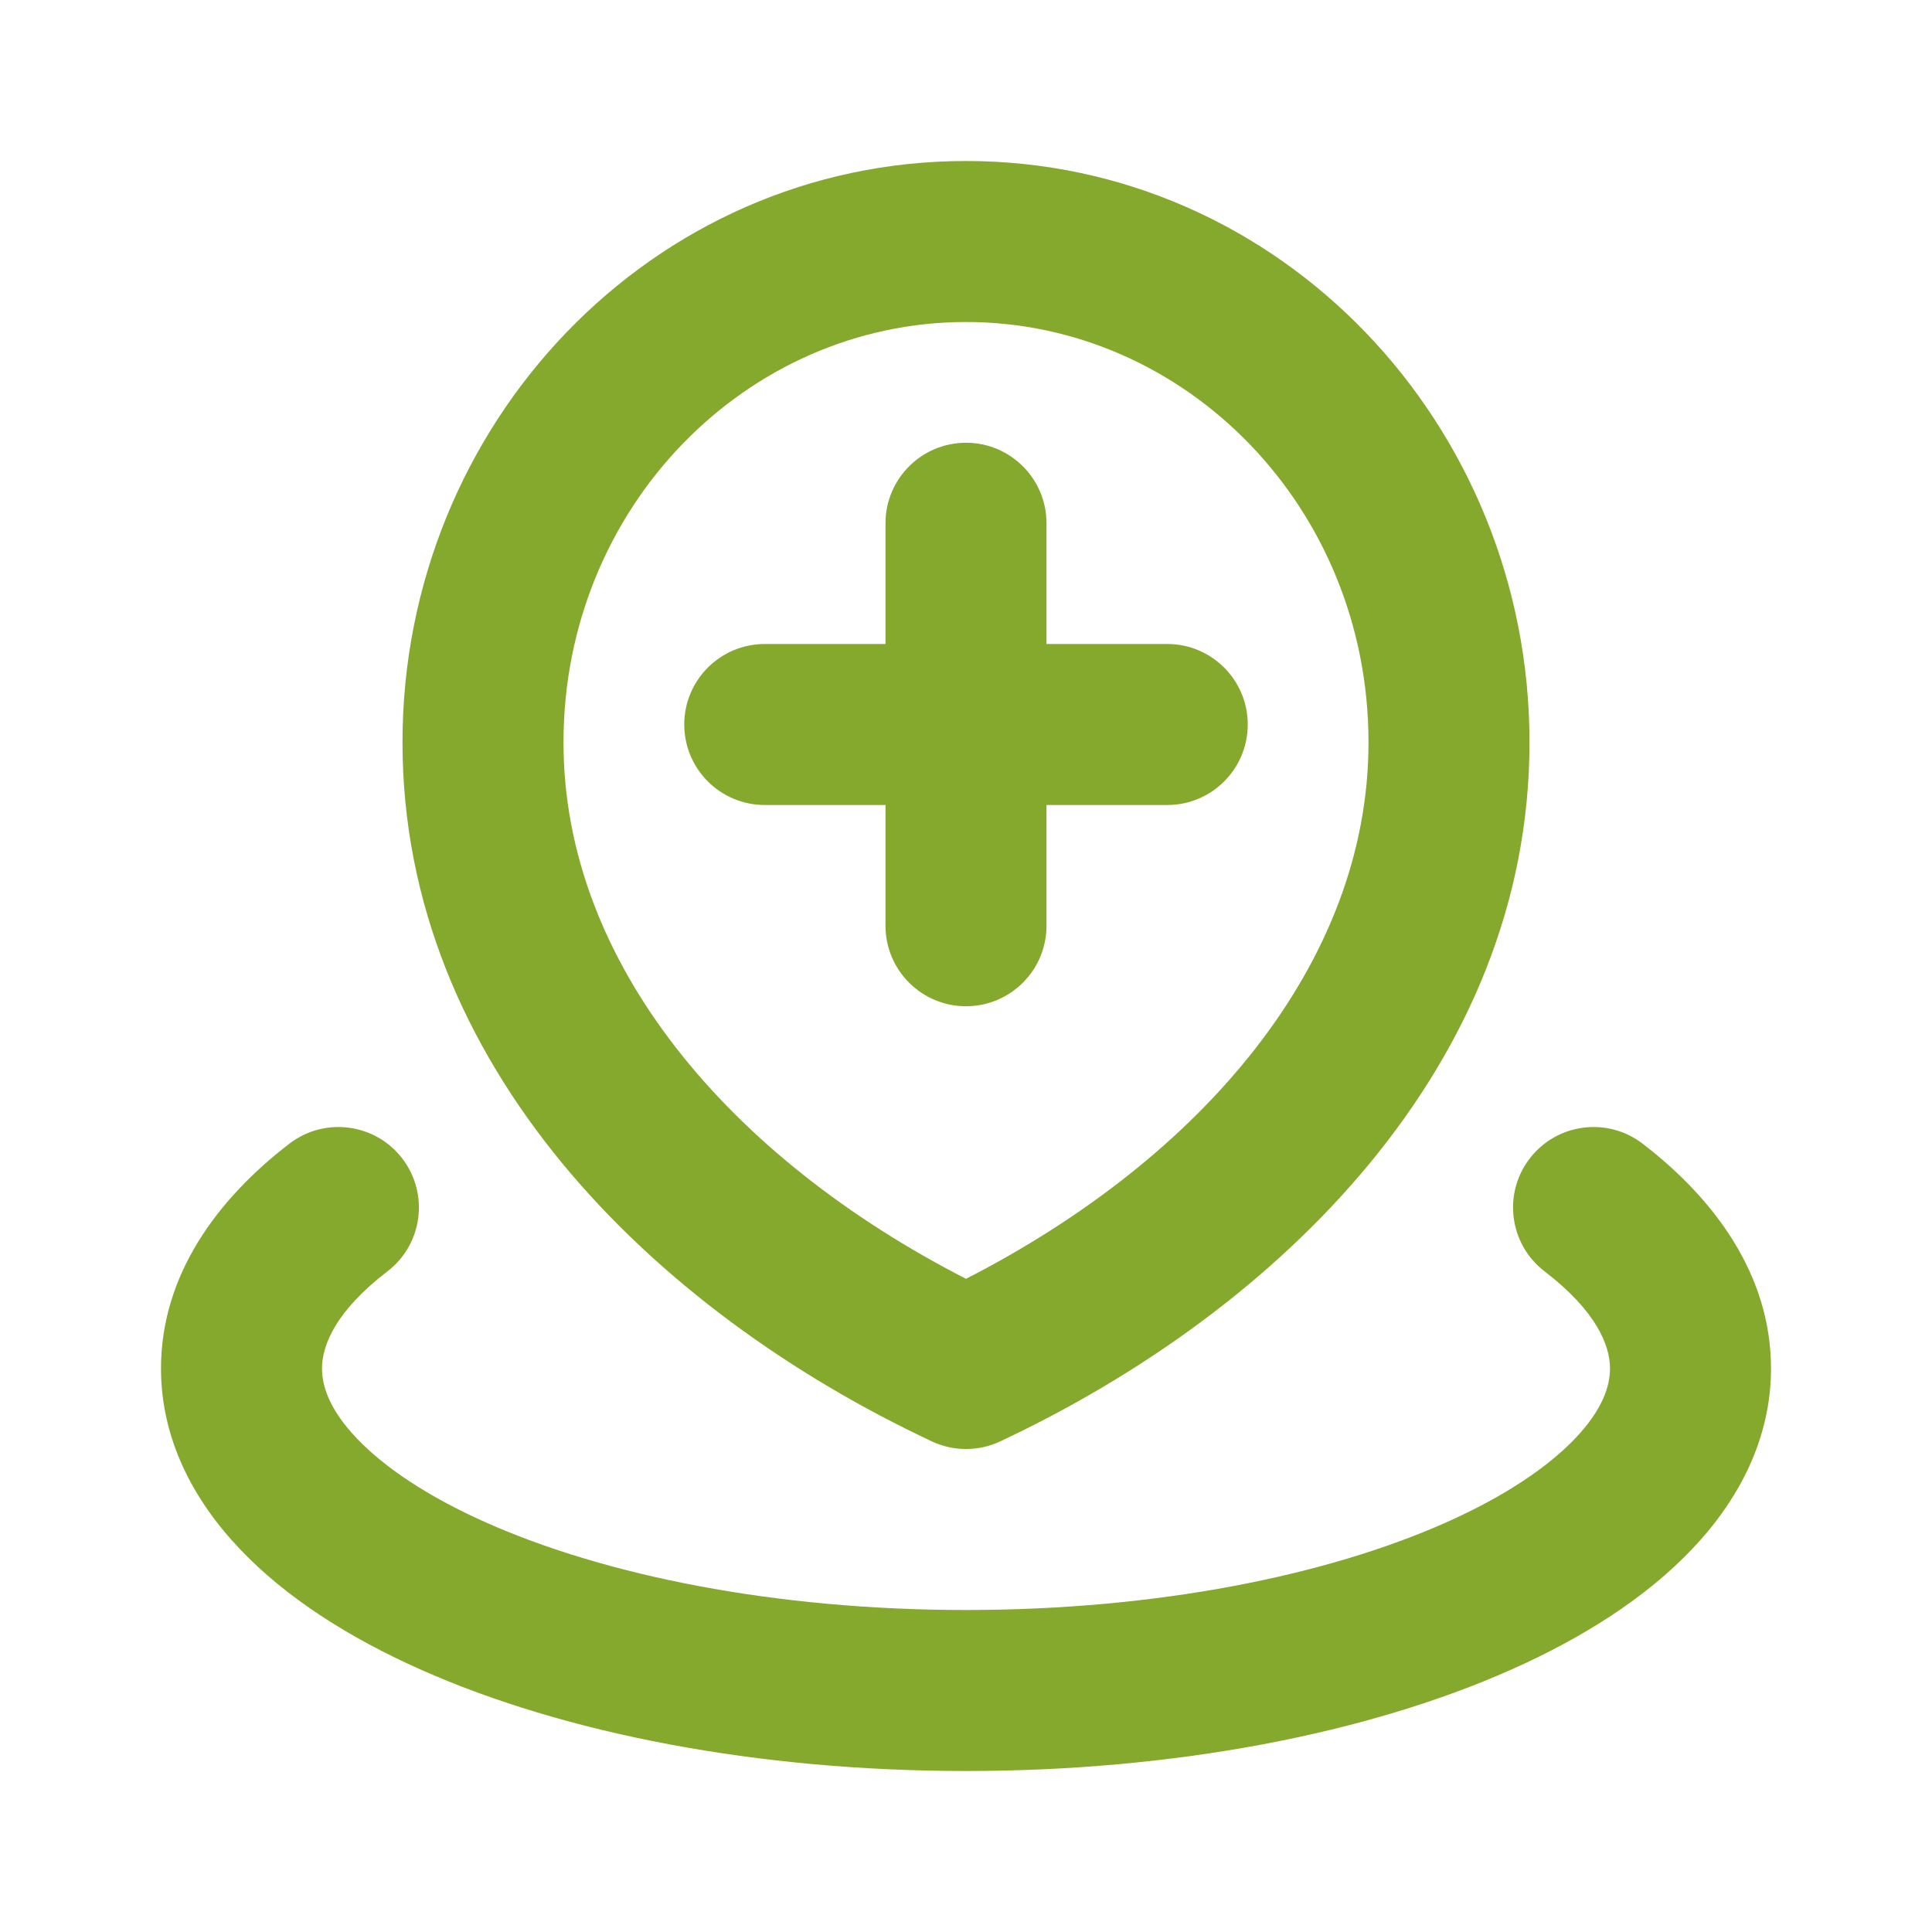 <svg width="24" height="24" viewBox="0 0 24 24" fill="none" xmlns="http://www.w3.org/2000/svg">
<path fill-rule="evenodd" clip-rule="evenodd" d="M4.997 14.391C5.333 14.829 5.251 15.457 4.813 15.793C4.176 16.282 4 16.705 4 17C4 17.227 4.099 17.518 4.432 17.868C4.769 18.222 5.304 18.587 6.042 18.915C7.516 19.57 9.621 20 12 20C14.379 20 16.484 19.57 17.958 18.915C18.696 18.587 19.231 18.222 19.568 17.868C19.901 17.518 20 17.227 20 17C20 16.705 19.824 16.282 19.187 15.793C18.749 15.457 18.666 14.829 19.003 14.391C19.34 13.953 19.967 13.871 20.405 14.207C21.3 14.894 22 15.838 22 17C22 17.878 21.596 18.639 21.017 19.246C20.444 19.849 19.661 20.346 18.77 20.742C16.986 21.535 14.592 22 12 22C9.408 22 7.014 21.535 5.23 20.742C4.339 20.346 3.556 19.849 2.983 19.246C2.404 18.639 2 17.878 2 17C2 15.838 2.7 14.894 3.595 14.207C4.033 13.871 4.661 13.953 4.997 14.391Z" fill="#84A92C"/>
<path fill-rule="evenodd" clip-rule="evenodd" d="M5 9.222C5 5.268 8.1 2 12 2C15.9 2 19 5.268 19 9.222C19 13.22 15.898 16.275 12.425 17.905C12.156 18.032 11.844 18.032 11.575 17.905C8.102 16.275 5 13.22 5 9.222ZM12 4C9.273 4 7 6.303 7 9.222C7 11.966 9.069 14.384 12 15.886C14.931 14.384 17 11.966 17 9.222C17 6.303 14.727 4 12 4Z" fill="#84A92C"/>
<path fill-rule="evenodd" clip-rule="evenodd" d="M12 5.5C12.552 5.5 13 5.948 13 6.5V11.5C13 12.052 12.552 12.5 12 12.5C11.448 12.5 11 12.052 11 11.5V6.5C11 5.948 11.448 5.5 12 5.5Z" fill="#84A92C"/>
<path fill-rule="evenodd" clip-rule="evenodd" d="M8.5 9C8.5 8.448 8.948 8 9.5 8H14.5C15.052 8 15.5 8.448 15.5 9C15.5 9.552 15.052 10 14.5 10H9.5C8.948 10 8.5 9.552 8.5 9Z" fill="#84A92C"/>
</svg>
